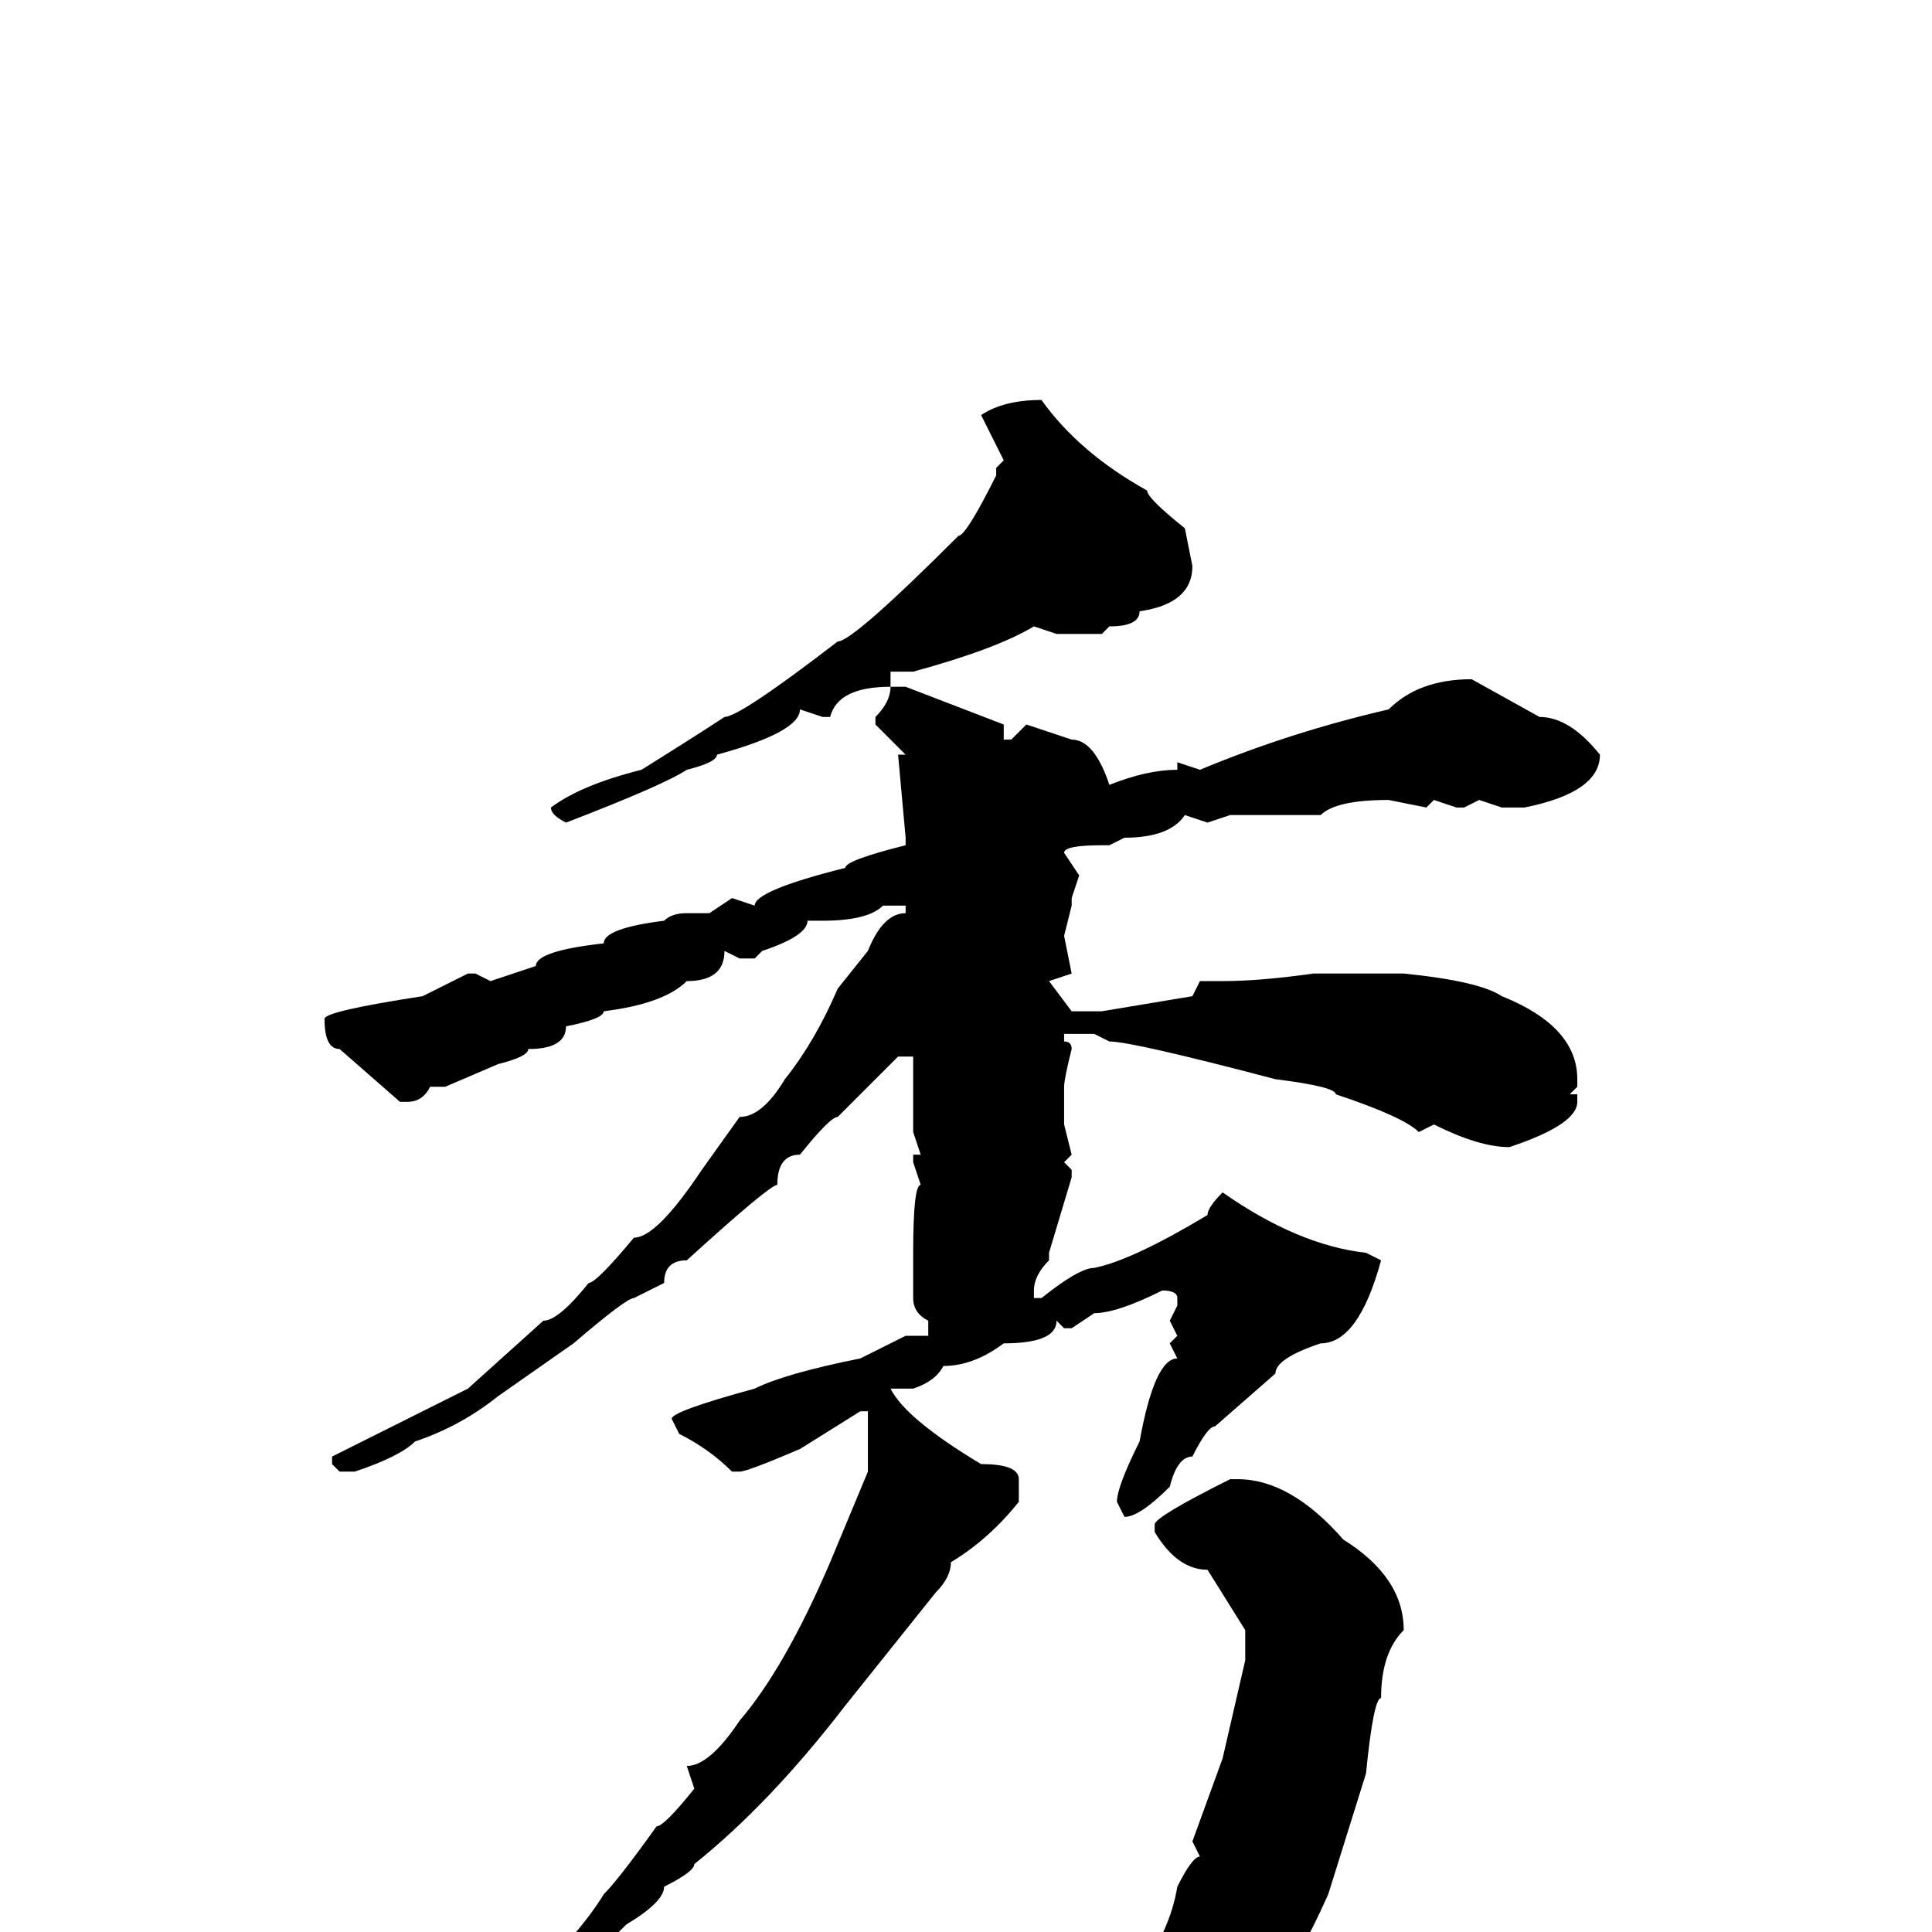 <svg xmlns="http://www.w3.org/2000/svg" viewBox="0 -256 256 256">
	<path fill="#000000" d="M138 -203Q143 -196 152 -191Q152 -190 157 -186L158 -181Q158 -176 151 -175Q151 -173 147 -173L146 -172H142H141H140L137 -173Q132 -170 121 -167H118V-165H120L133 -160V-158H134L136 -160L142 -158Q145 -158 147 -152Q152 -154 156 -154V-155L159 -154Q171 -159 184 -162Q188 -166 195 -166L204 -161Q208 -161 212 -156Q212 -151 202 -149H199L196 -150L194 -149H193L190 -150L189 -149L184 -150Q177 -150 175 -148H163L160 -147L157 -148Q155 -145 149 -145L147 -144H146Q141 -144 141 -143L143 -140L142 -137V-136L141 -132L142 -127L139 -126L142 -122H146L158 -124L159 -126H162Q167 -126 174 -127H180H183H184H186Q196 -126 199 -124Q209 -120 209 -113V-112L208 -111H209V-110Q209 -107 200 -104Q196 -104 190 -107L188 -106Q186 -108 177 -111Q177 -112 169 -113Q150 -118 147 -118L145 -119H141V-118Q142 -118 142 -117Q141 -113 141 -112V-110V-107L142 -103L141 -102L142 -101V-100L139 -90V-89Q137 -87 137 -85V-84H138Q143 -88 145 -88Q150 -89 160 -95Q160 -96 162 -98Q172 -91 181 -90L183 -89Q180 -78 175 -78Q169 -76 169 -74L161 -67Q160 -67 158 -63Q156 -63 155 -59Q151 -55 149 -55L148 -57Q148 -59 151 -65Q153 -76 156 -76L155 -78L156 -79L155 -81L156 -83V-84Q156 -85 154 -85Q148 -82 145 -82L142 -80H141L140 -81Q140 -78 133 -78Q129 -75 125 -75Q124 -73 121 -72H119H118Q120 -68 130 -62Q135 -62 135 -60V-57Q131 -52 126 -49Q126 -47 124 -45L112 -30Q102 -17 92 -9Q92 -8 88 -6Q88 -4 83 -1Q76 6 58 20H57L56 19V18L68 9Q77 0 80 -5Q82 -7 87 -14Q88 -14 92 -19L91 -22Q94 -22 98 -28Q104 -35 110 -49L115 -61V-64V-68V-69H114L106 -64Q99 -61 98 -61H97Q94 -64 90 -66L89 -68Q89 -69 100 -72Q104 -74 114 -76L120 -79H123V-81Q121 -82 121 -84V-90Q121 -99 122 -99L121 -102V-103H122L121 -106V-113V-116H119Q113 -110 111 -108Q110 -108 106 -103Q103 -103 103 -99Q102 -99 91 -89Q88 -89 88 -86L84 -84Q83 -84 76 -78L66 -71Q61 -67 55 -65Q53 -63 47 -61H45L44 -62V-63L52 -67L62 -72L72 -81Q74 -81 78 -86Q79 -86 84 -92Q87 -92 93 -101L98 -108Q101 -108 104 -113Q108 -118 111 -125L115 -130Q117 -135 120 -135V-136H117Q115 -134 109 -134H107Q107 -132 101 -130L100 -129H98L96 -130Q96 -126 91 -126Q88 -123 80 -122Q80 -121 75 -120Q75 -117 70 -117Q70 -116 66 -115L59 -112H57Q56 -110 54 -110H53L45 -117Q43 -117 43 -121Q43 -122 56 -124L62 -127H63L65 -126L71 -128Q71 -130 80 -131Q80 -133 88 -134Q89 -135 91 -135H92H94L97 -137L100 -136Q100 -138 112 -141Q112 -142 120 -144V-145L119 -156H120Q119 -157 116 -160V-161Q118 -163 118 -165Q111 -165 110 -161H109L106 -162Q106 -159 95 -156Q95 -155 91 -154Q88 -152 75 -147Q73 -148 73 -149Q77 -152 85 -154Q93 -159 96 -161Q98 -161 111 -171Q113 -171 127 -185Q128 -185 132 -193V-194L133 -195L130 -201Q133 -203 138 -203ZM164 -60Q171 -60 178 -52Q186 -47 186 -40Q183 -37 183 -31Q182 -31 181 -21L176 -5Q172 4 168 9L162 16Q162 18 152 24Q149 27 147 27Q146 17 143 13Q143 11 136 4Q133 4 130 1L131 0H132Q142 3 145 5L148 4L149 5H151Q155 0 156 -6Q158 -10 159 -10L158 -12L162 -23L165 -36V-40L160 -48Q156 -48 153 -53V-54Q153 -55 163 -60Z"/>
</svg>